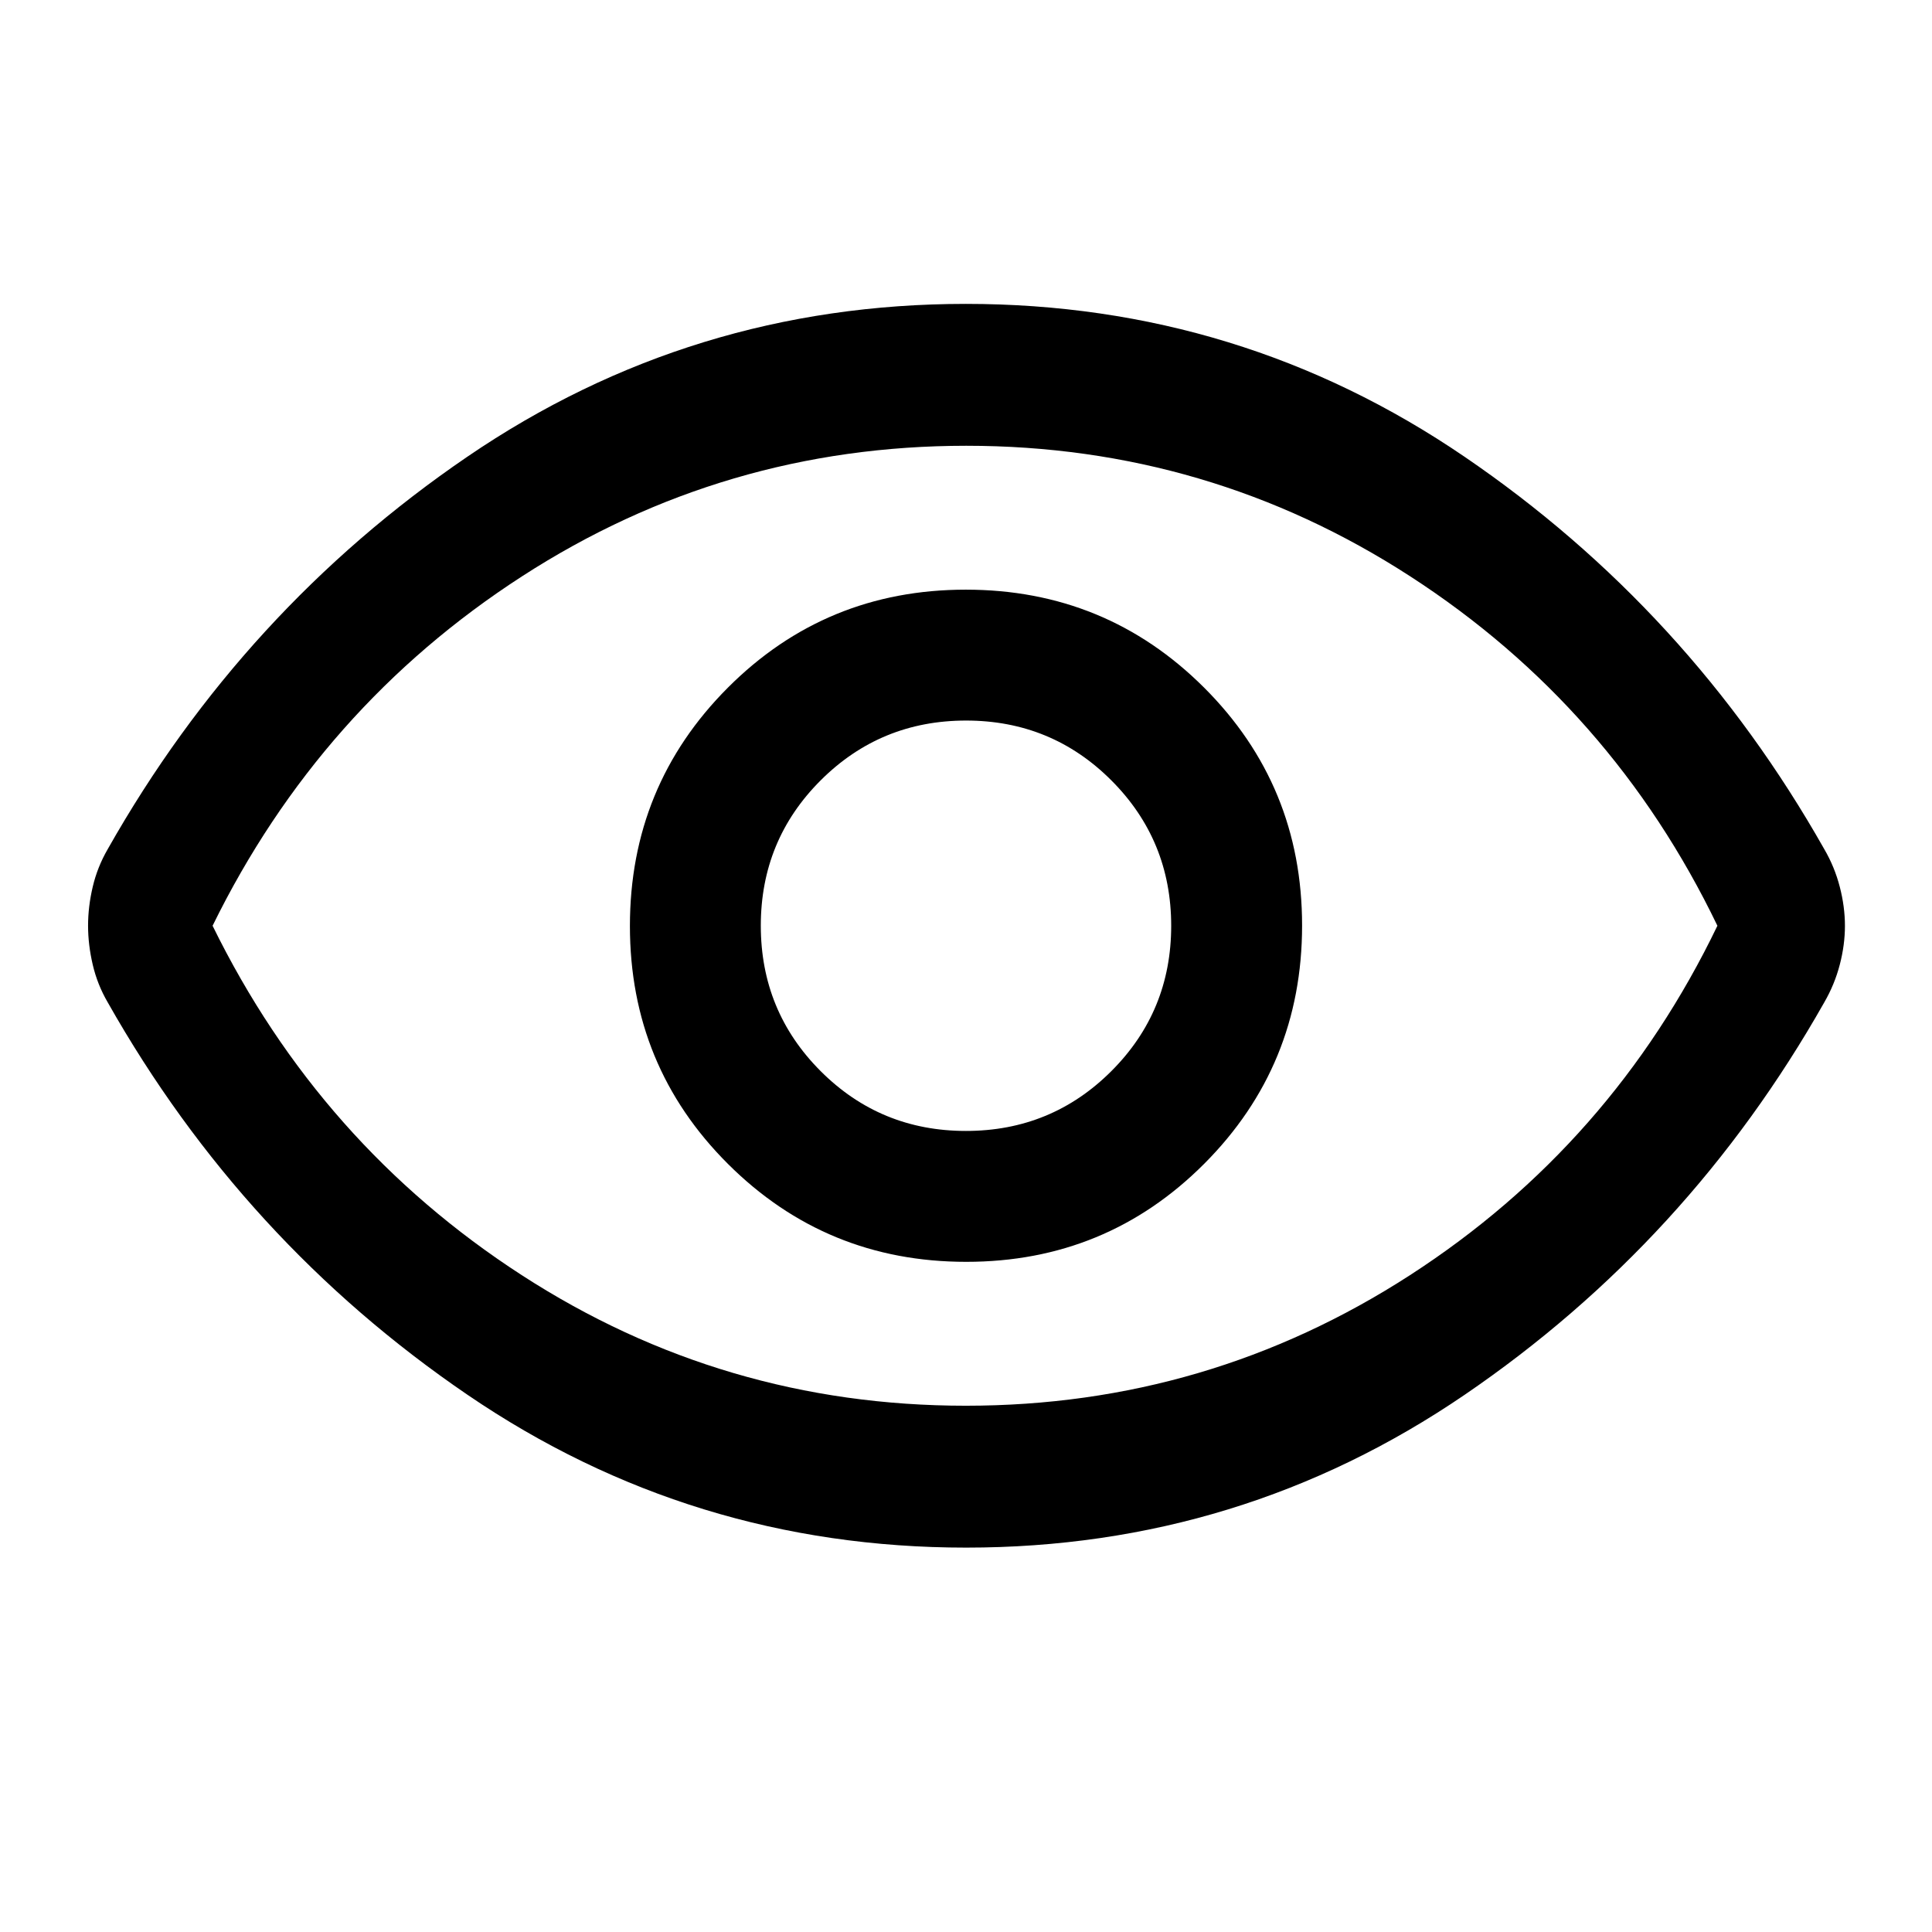 <svg xmlns="http://www.w3.org/2000/svg" height="48" viewBox="0 -960 960 960" width="48"><path d="M480.12-333q69.63 0 118.26-48.74Q647-430.49 647-500.12t-48.74-118.26Q549.51-667 479.88-667t-118.25 48.74Q313-569.51 313-499.88t48.74 118.25Q410.49-333 480.12-333Zm-.16-65.04q-42.5 0-72.21-29.75-29.71-29.75-29.71-72.25t29.75-72.21q29.75-29.71 72.25-29.71t72.21 29.75q29.71 29.75 29.71 72.25t-29.75 72.21q-29.75 29.71-72.25 29.71Zm.11 207.04q-136.4 0-247.8-75.96-111.41-75.96-178.7-194.9-5.18-8.86-7.49-18.79-2.32-9.92-2.32-19.39t2.32-19.32q2.31-9.85 7.49-18.78 67.29-118.94 178.62-194.9Q343.52-809 479.93-809q136.4 0 247.8 75.96 111.41 75.96 178.7 194.9 5.18 8.86 7.74 18.79 2.57 9.92 2.57 19.39t-2.57 19.32q-2.56 9.85-7.74 18.78-67.29 118.94-178.62 194.9Q616.48-191 480.07-191ZM480-500Zm-.12 238.5q120.42 0 220.78-64.91Q801.01-391.31 853.37-500q-52.36-108.69-152.59-173.59-100.24-64.91-220.66-64.91t-220.78 64.91Q158.99-608.69 105.63-500q53.36 108.69 153.59 173.59 100.24 64.91 220.66 64.91Z"/></svg>